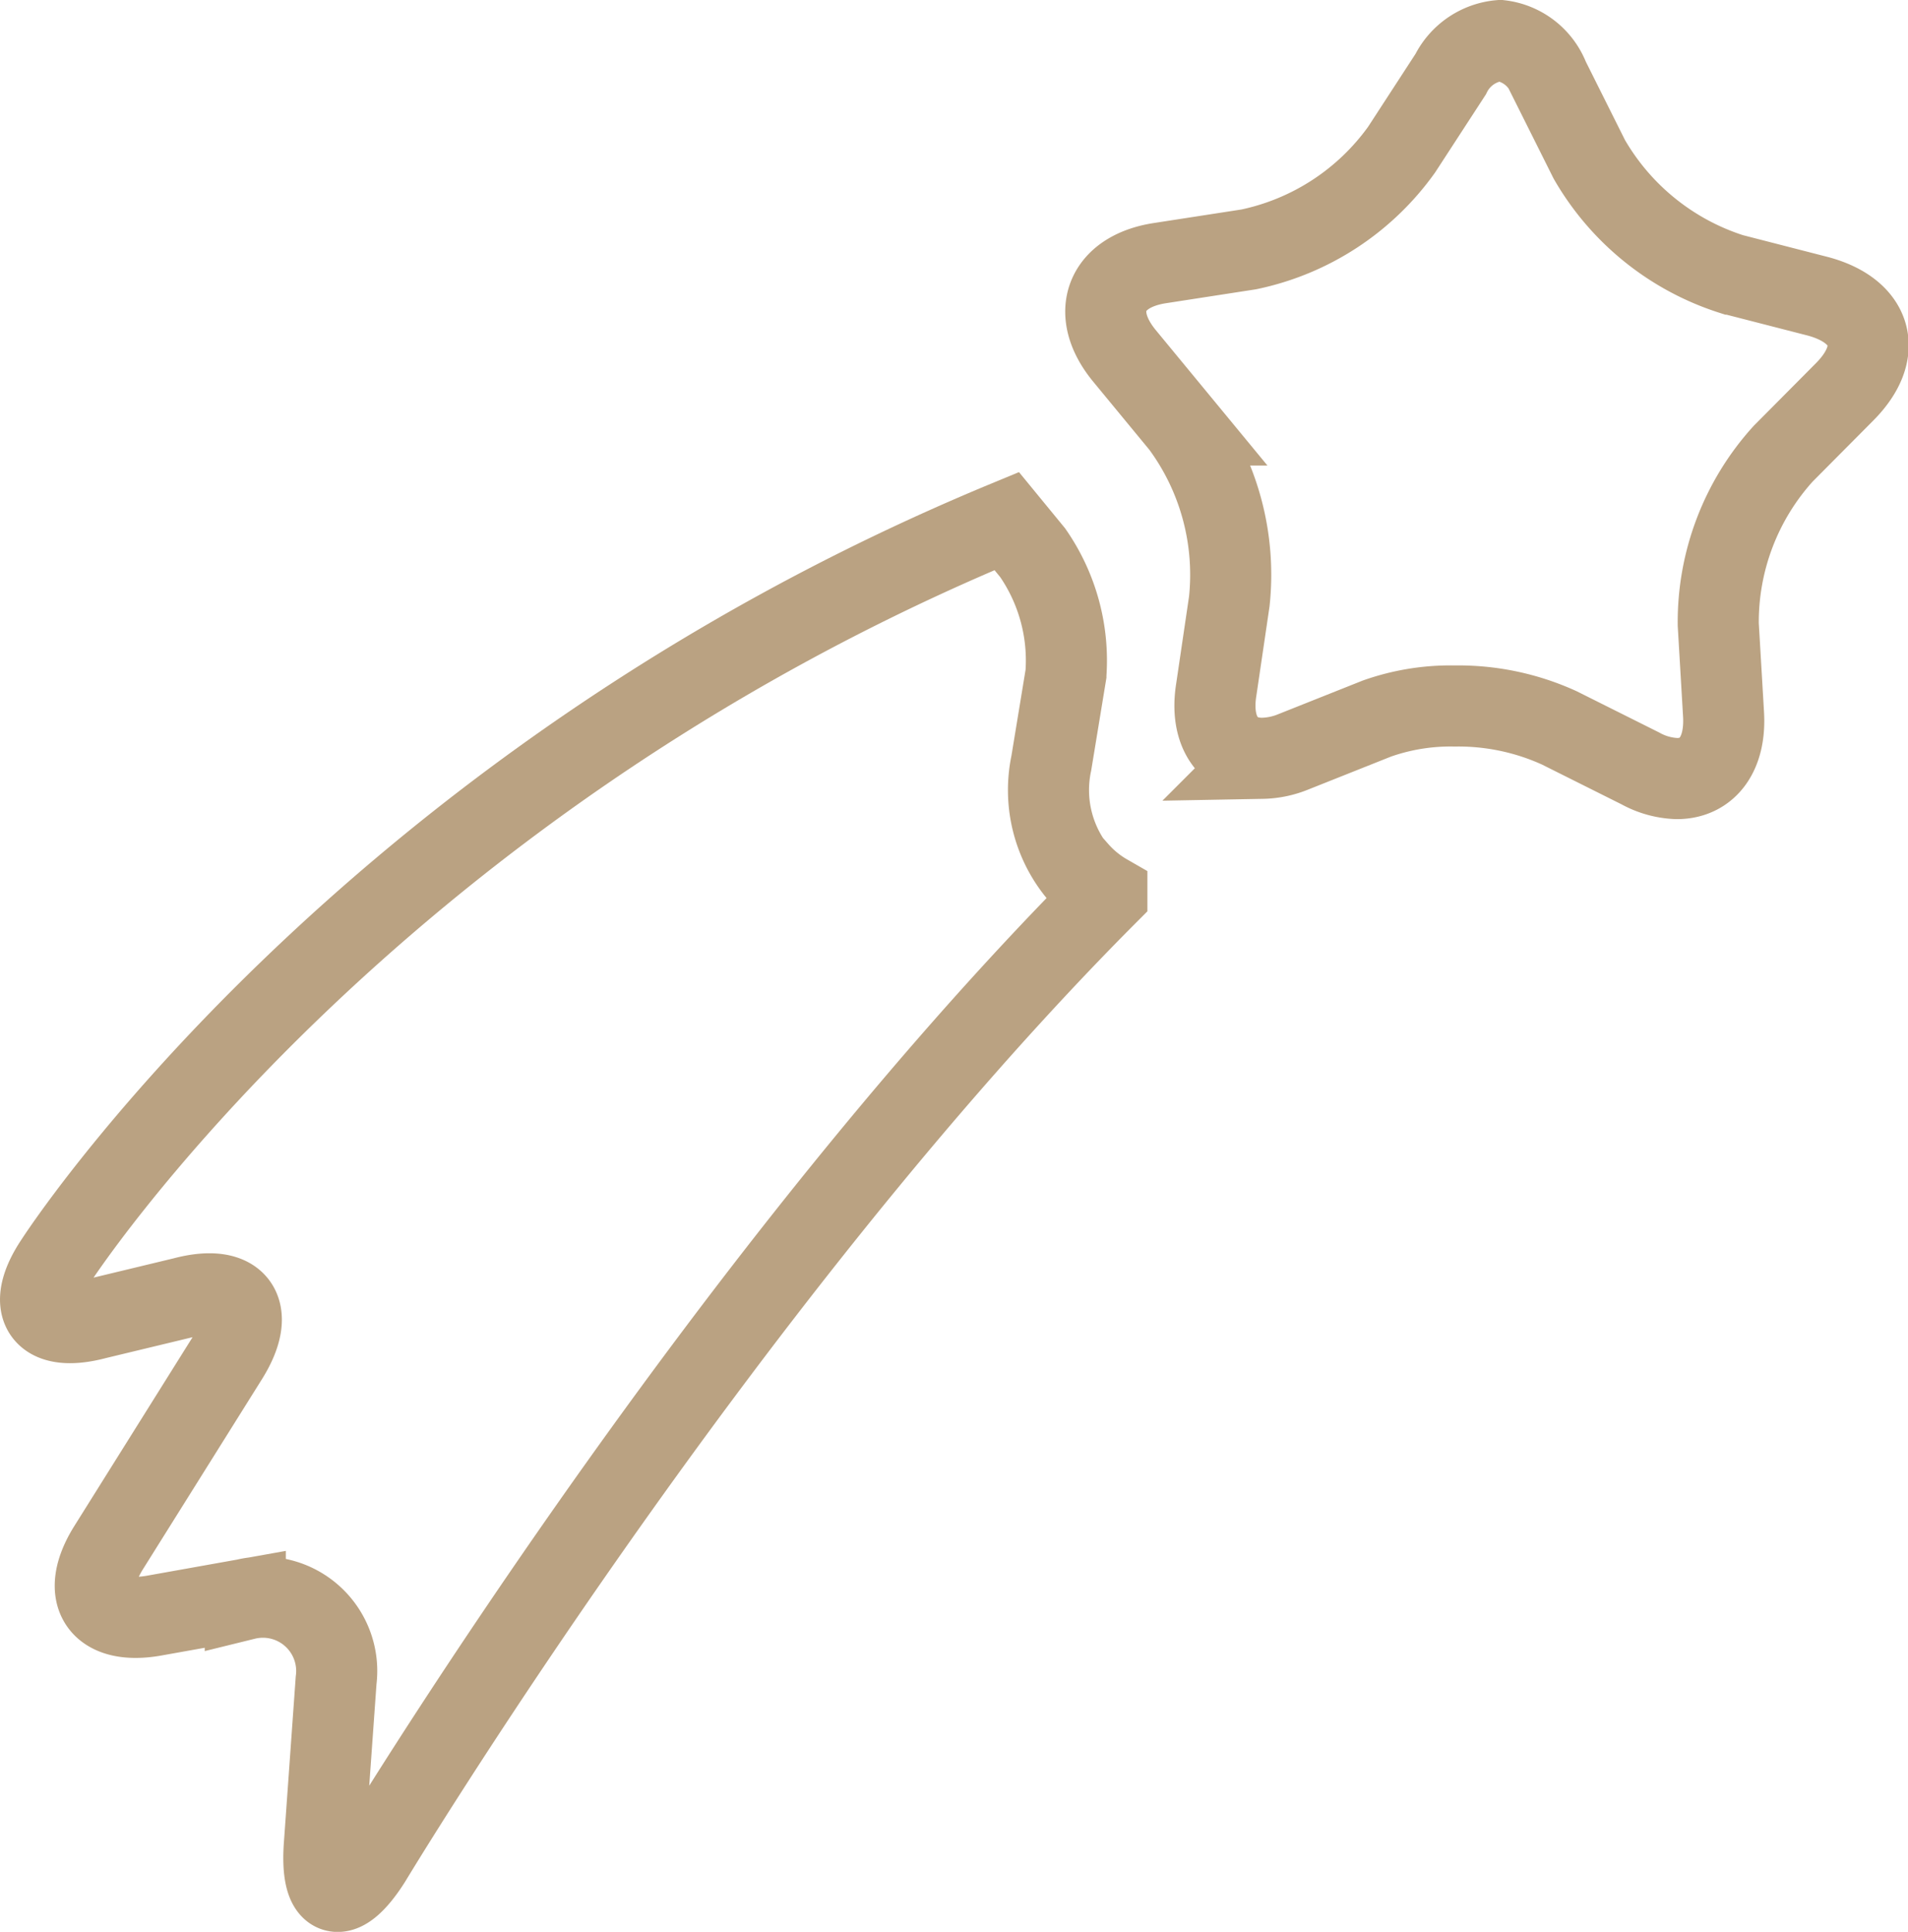 <svg xmlns="http://www.w3.org/2000/svg" viewBox="0 0 47.06 47.64"><defs><style>.cls-1{fill:none;stroke:#baa282;stroke-miterlimit:10;stroke-width:2px;}</style></defs><title>Asset 14</title><g id="Layer_2" data-name="Layer 2"><g id="Layer_1-2" data-name="Layer 1"><path class="cls-1" d="M26.56,21.48a3.2,3.2,0,0,1-.63-2.66l.36-2.19a4.66,4.66,0,0,0-.82-3l-.64-.78C8.86,19.46,1.37,31.11,1.37,31.11c-.76,1.13-.31,1.76,1,1.41L4.53,32c1.32-.35,1.81.31,1.09,1.47L2.67,38.18c-.71,1.15-.2,1.9,1.14,1.66l2.24-.4a1.82,1.82,0,0,1,2.24,2L8,45.5c-.1,1.36.41,1.53,1.14.38,0,0,8.53-14.16,18.16-23.82a2.82,2.82,0,0,1-.71-.58Z"/><path class="cls-1" d="M45.49,9.67c1-1,.68-2-.64-2.36l-2.14-.55A6.25,6.25,0,0,1,39.2,3.93l-1-2A1.47,1.47,0,0,0,37,1a1.5,1.5,0,0,0-1.22.83L34.57,3.69A6.19,6.19,0,0,1,30.8,6.15l-2.2.34c-1.34.21-1.73,1.23-.87,2.28l1.41,1.71a6.22,6.22,0,0,1,1.18,4.35L30,17c-.17,1.05.31,1.7,1.13,1.7a2.12,2.12,0,0,0,.77-.16l2.06-.82a5.45,5.45,0,0,1,1.92-.31,6,6,0,0,1,2.58.54l2,1a2,2,0,0,0,.9.25c.74,0,1.21-.59,1.15-1.59l-.13-2.21a6.18,6.18,0,0,1,1.6-4.21Z"/></g></g></svg>